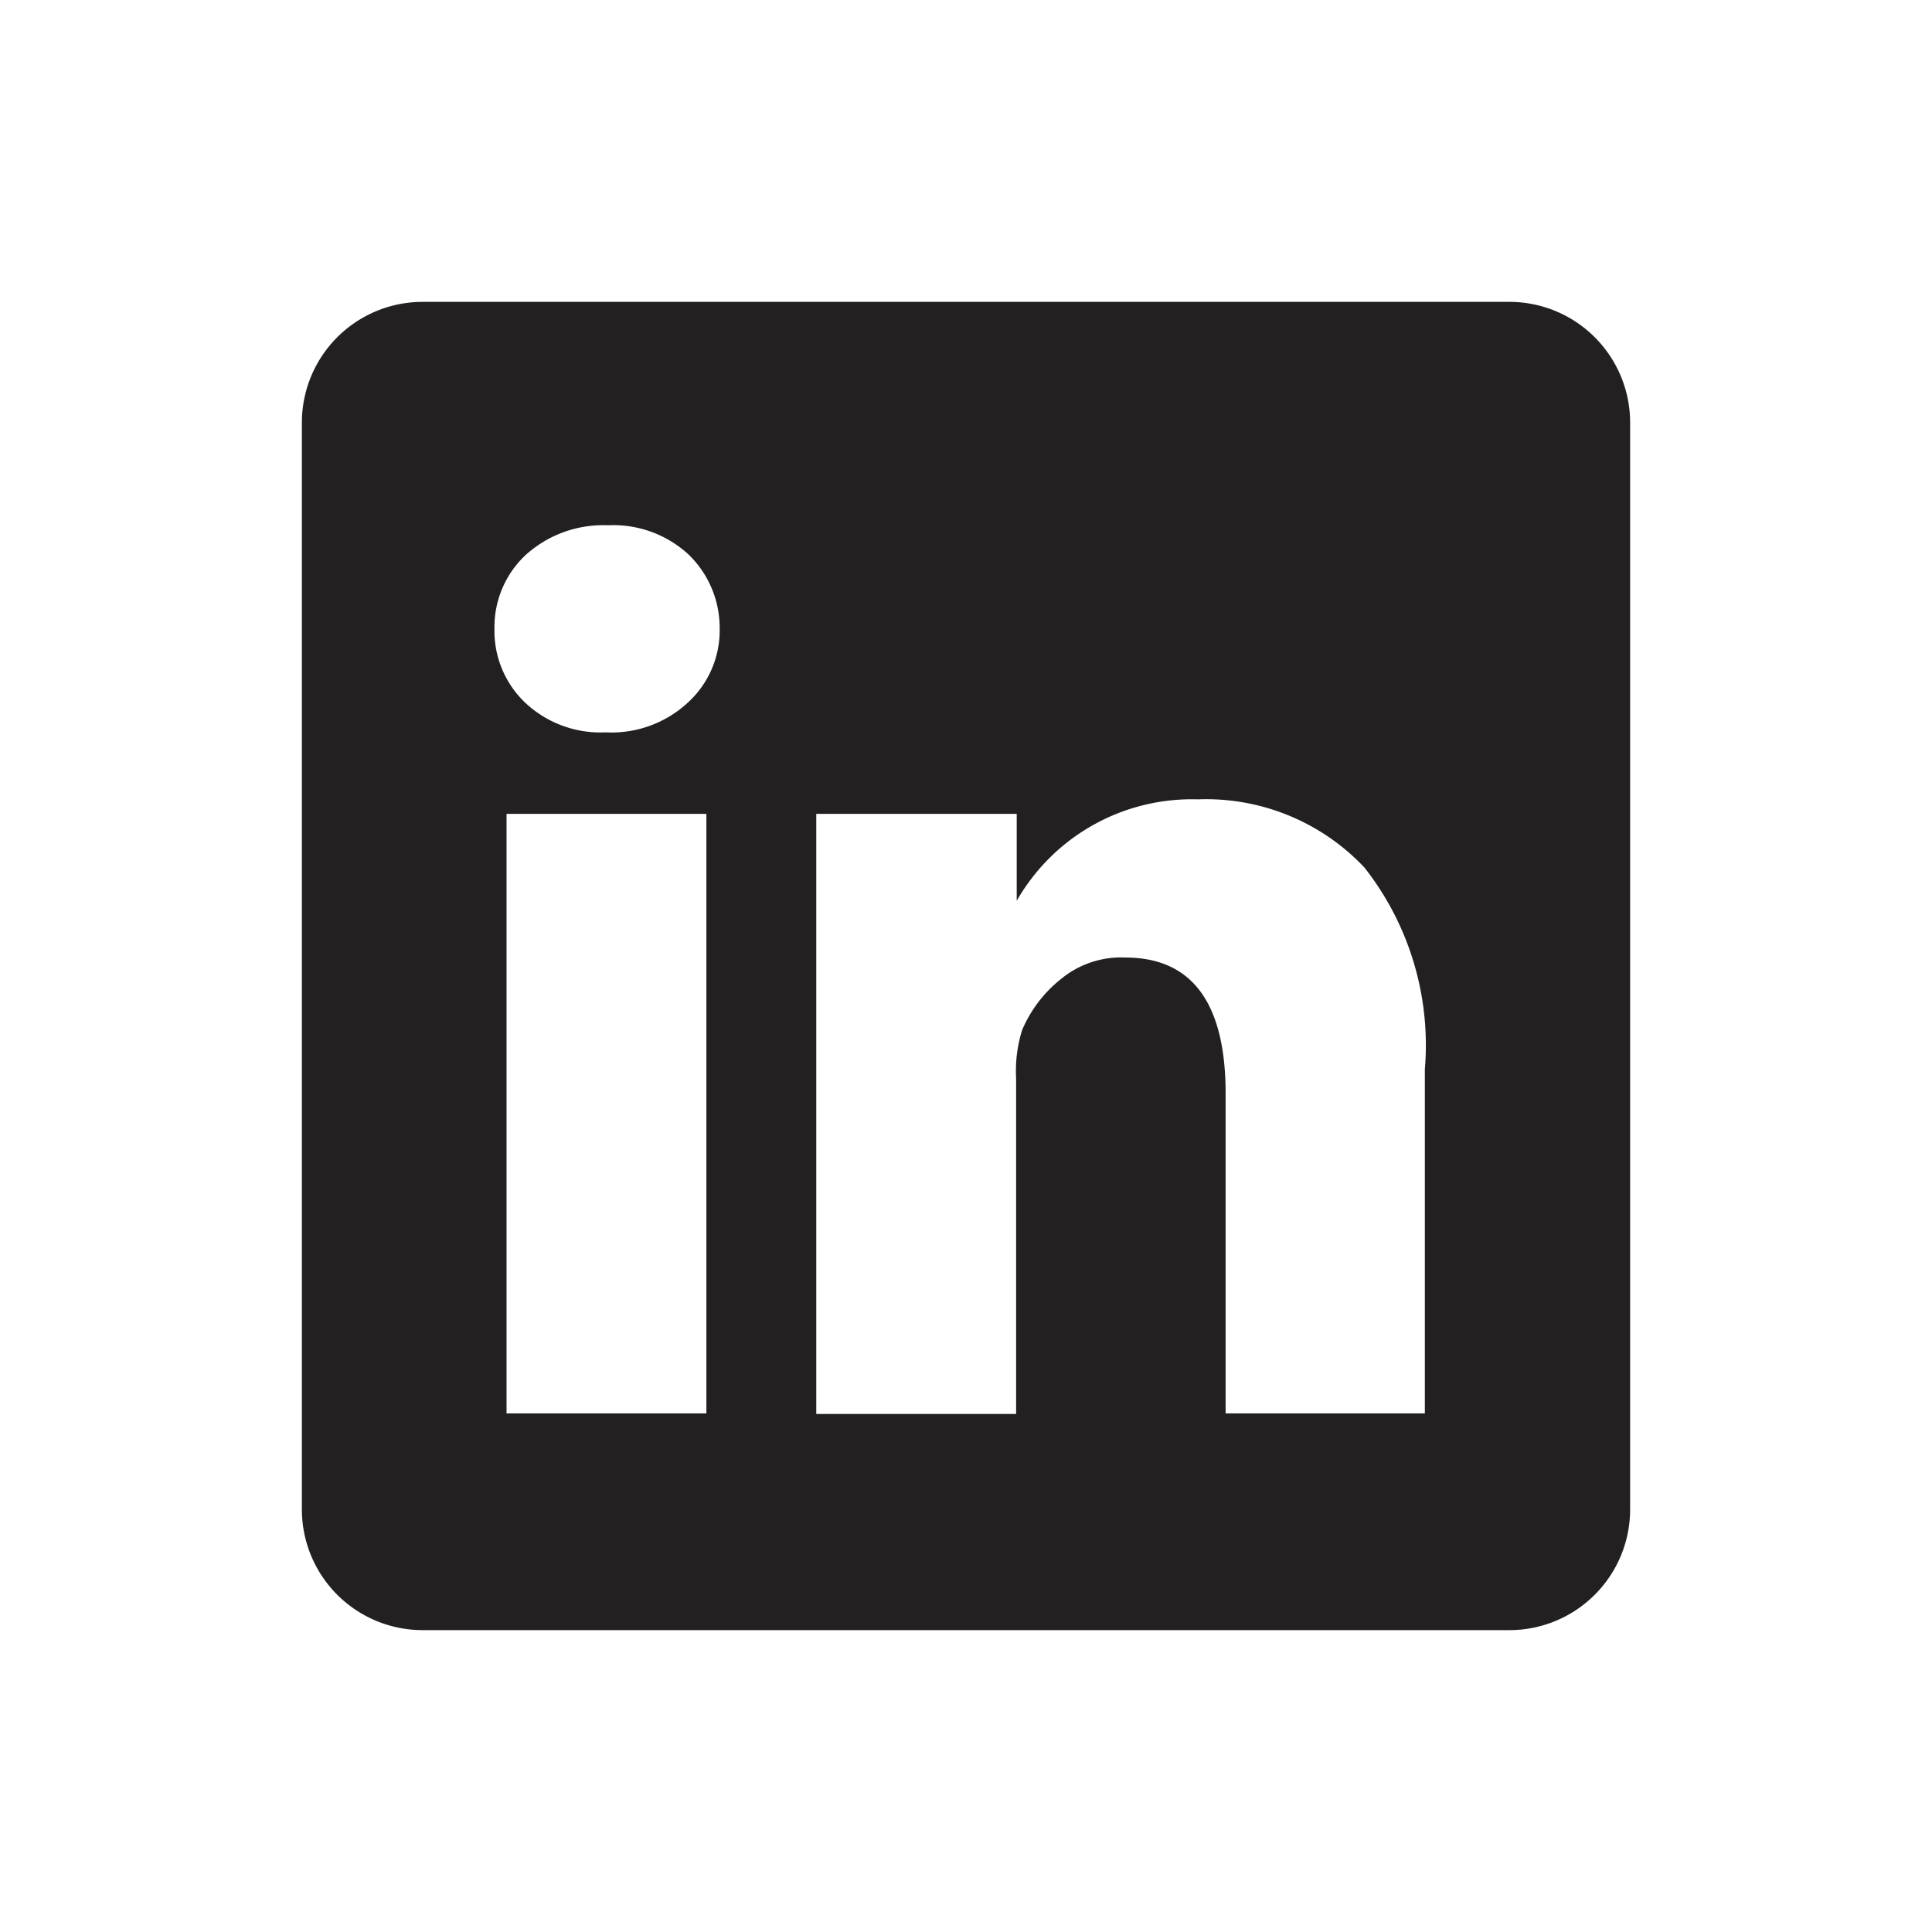 <svg xmlns="http://www.w3.org/2000/svg" viewBox="0 0 32 32"><path fill="#222020" d="M27 7v18a2 2 0 01-2 2H7a2 2 0 01-2-2V7a2 2 0 012-2h18a2 2 0 012 2zm-15.08 3.41a1.69 1.69 0 00-.52-1.23 1.84 1.84 0 00-1.33-.48 1.92 1.92 0 00-1.35.48 1.63 1.63 0 00-.53 1.23 1.64 1.64 0 00.51 1.23 1.82 1.82 0 001.33.49 1.86 1.86 0 001.36-.49 1.62 1.62 0 00.53-1.23zm-3.53 13h3.31v-9.93H8.39zm11.91 0h3.3v-5.7a4.76 4.76 0 00-1-3.34 3.6 3.6 0 00-2.76-1.13 3.34 3.34 0 00-3 1.68v-1.44h-3.32v9.94h3.31v-5.56a2.28 2.28 0 01.1-.8 2.16 2.16 0 01.65-.85 1.56 1.56 0 011.06-.35c1.1 0 1.66.75 1.66 2.25z"/></svg>
